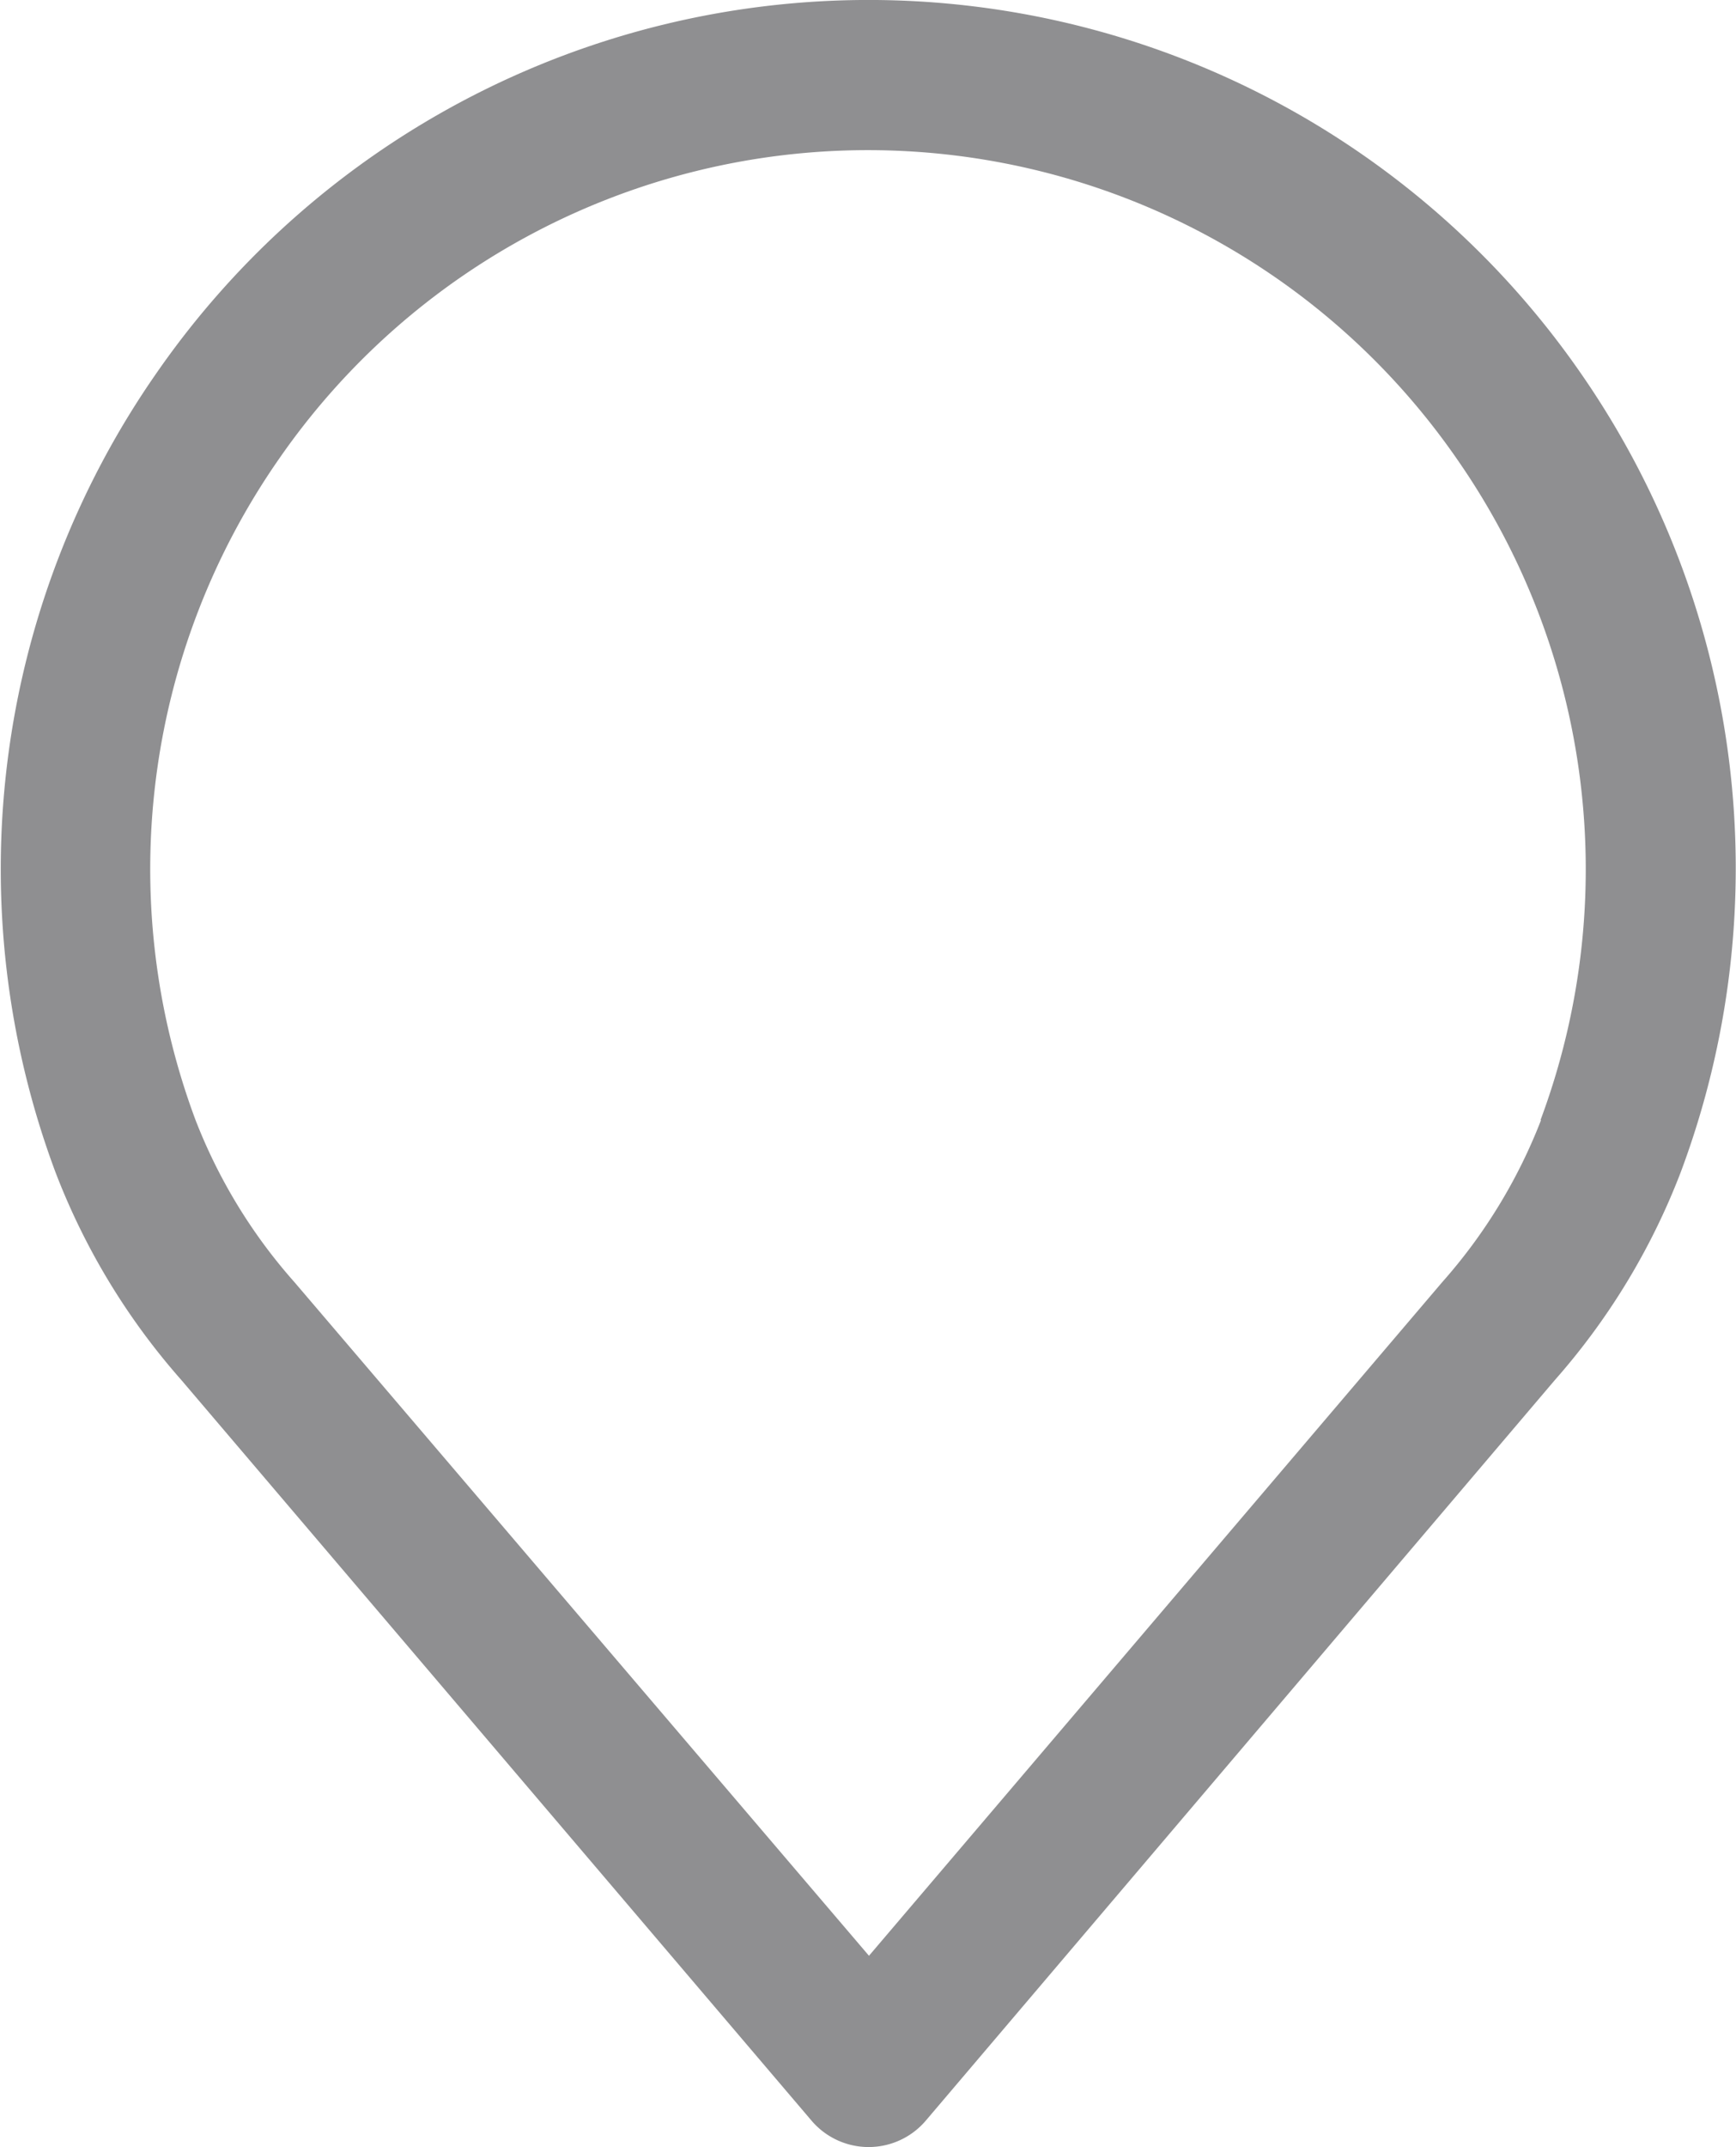 <svg xmlns="http://www.w3.org/2000/svg" width="13.303" height="16.443" viewBox="0 0 13.303 16.443">
  <g id="place" transform="translate(-50.886 -4.36)">
    <g id="Group_3611" data-name="Group 3611" transform="translate(50.886 4.36)">
      <g id="Group_3610" data-name="Group 3610" transform="translate(0)">
        <path id="Path_2467" data-name="Path 2467" d="M61,2.859a6.639,6.639,0,0,0-10.916,0,6.64,6.64,0,0,0-.773,6.118,5.229,5.229,0,0,0,.964,1.591l4.83,5.673a.575.575,0,0,0,.875,0L60.8,10.57a5.235,5.235,0,0,0,.964-1.589A6.642,6.642,0,0,0,61,2.859Zm-.305,5.719a4.1,4.1,0,0,1-.758,1.242l0,0-4.392,5.158L51.143,9.82a4.1,4.1,0,0,1-.76-1.246,5.493,5.493,0,0,1,.642-5.061,5.489,5.489,0,0,1,9.024,0A5.494,5.494,0,0,1,60.691,8.578Z" transform="translate(-48.886 0)" fill="#8f8f91"/>
      </g>
    </g>
  </g>
</svg>
